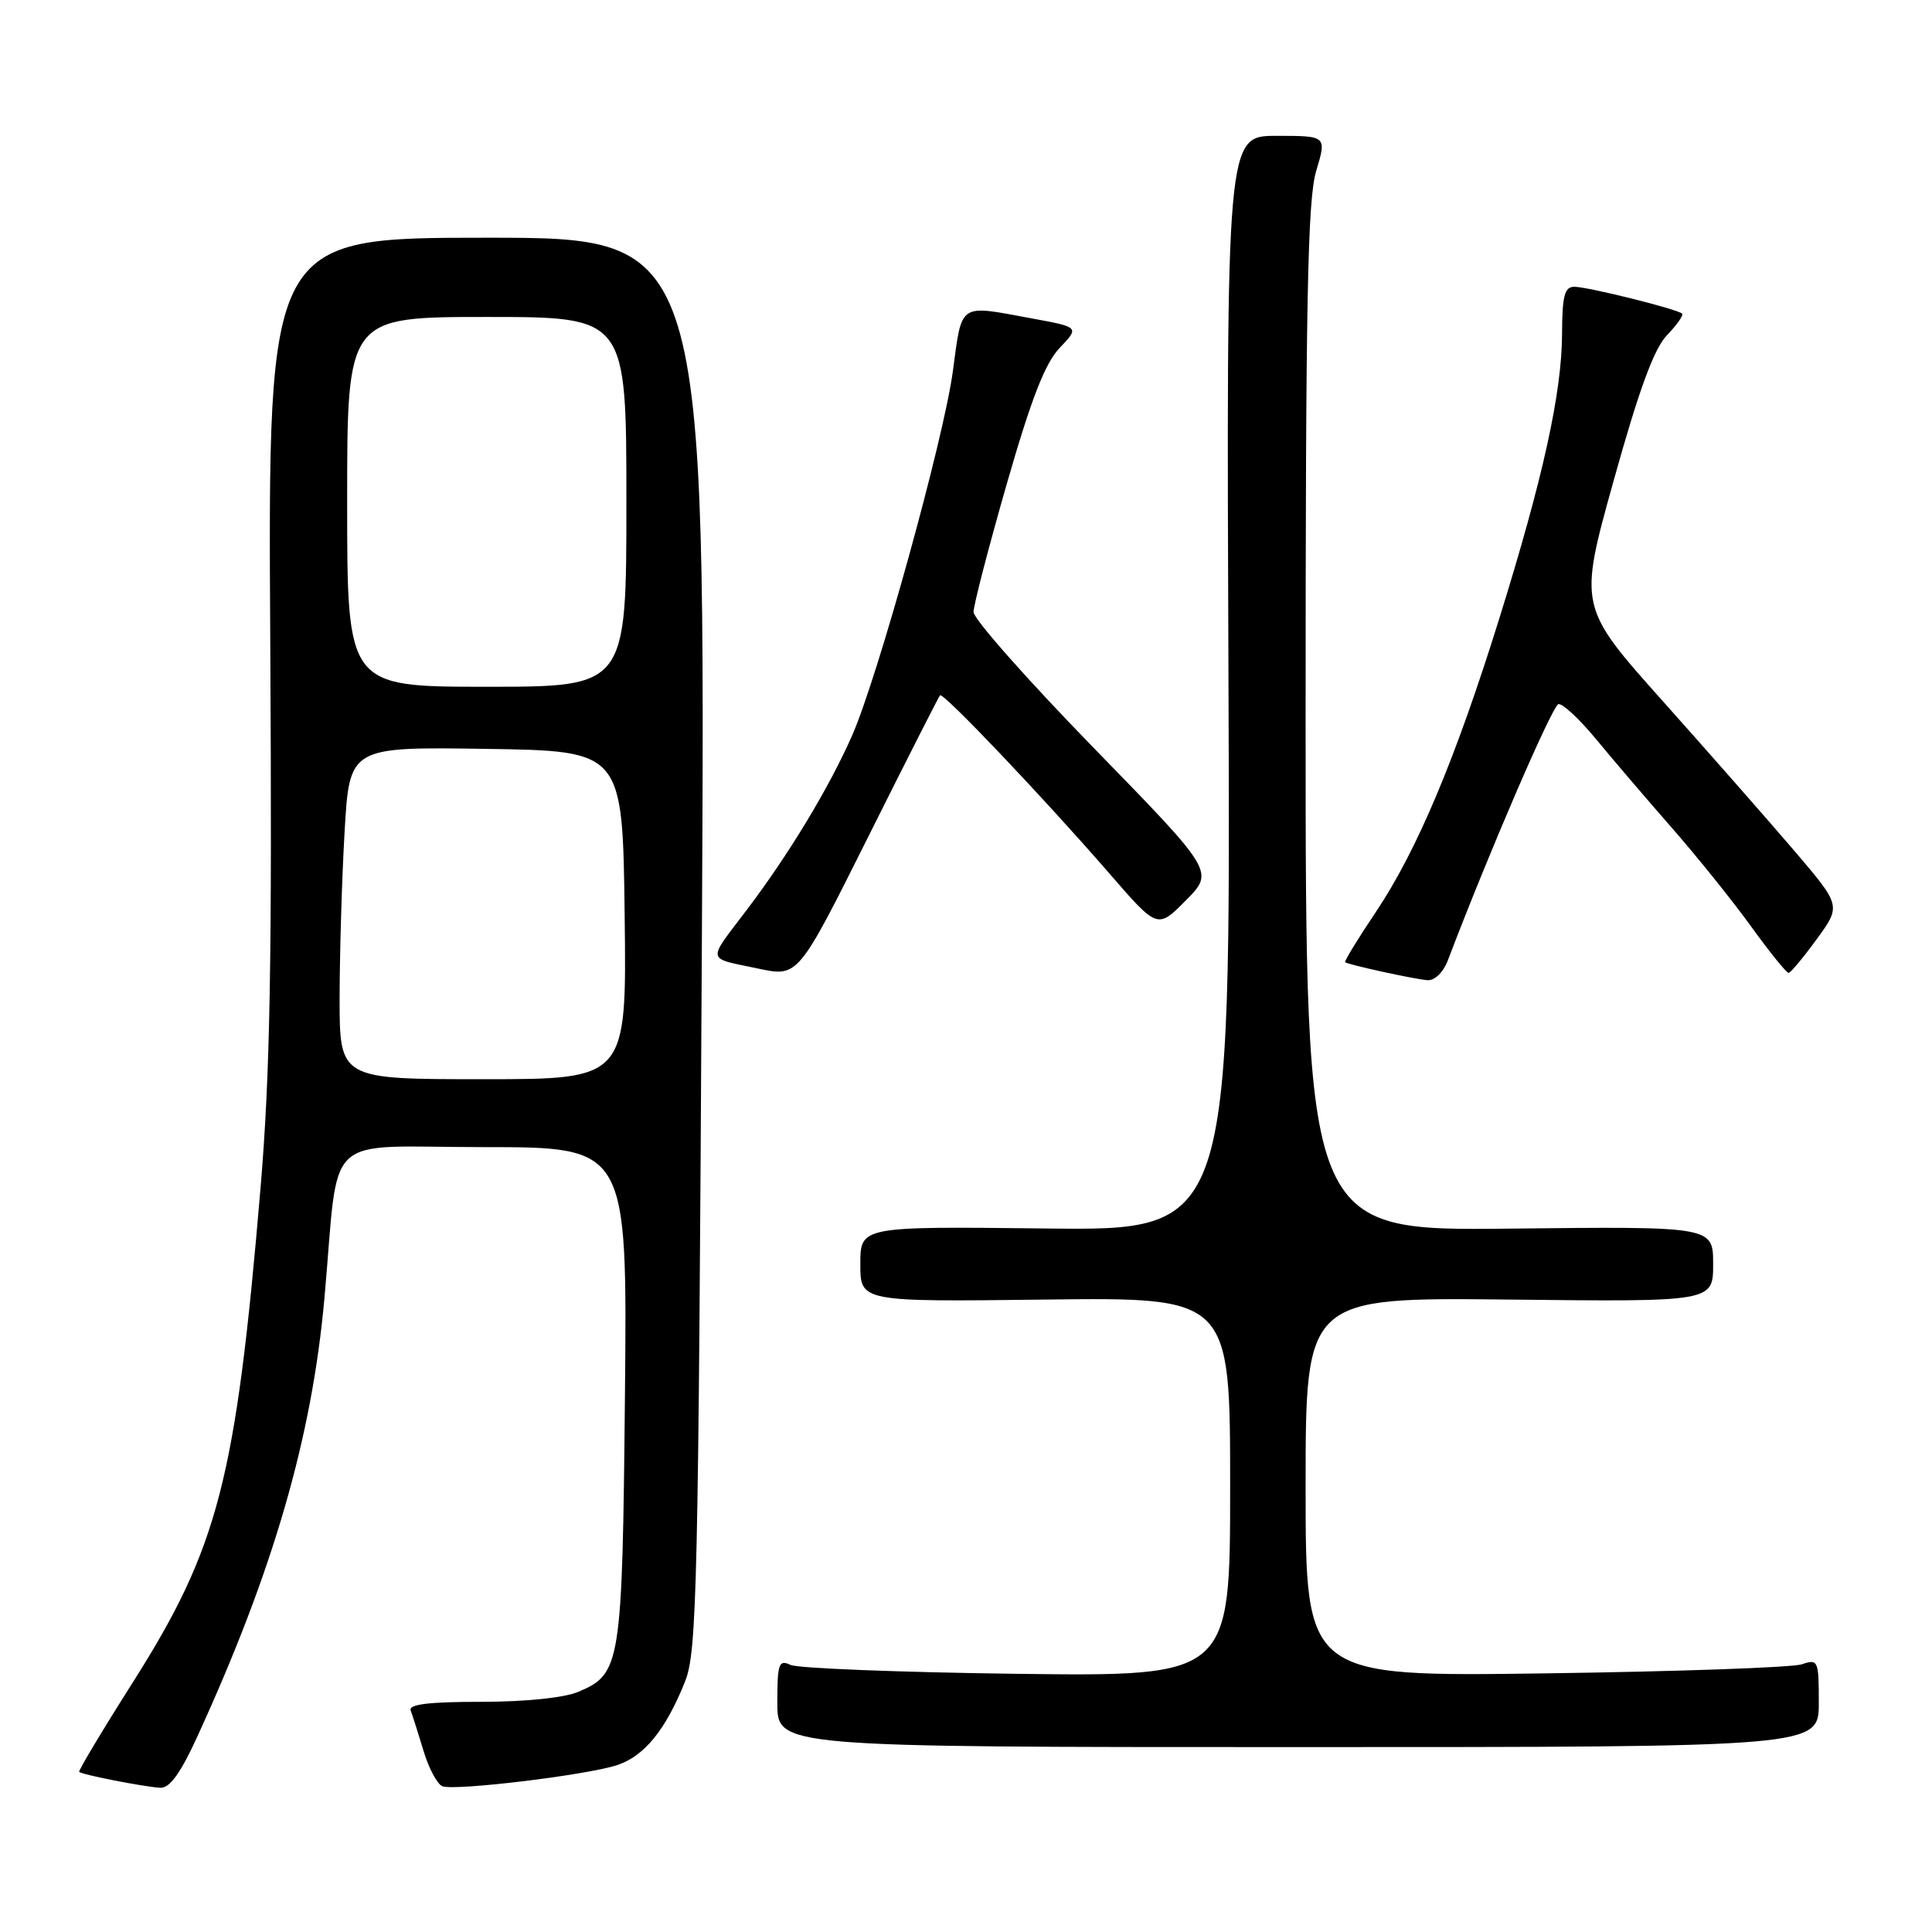 <?xml version="1.0" encoding="UTF-8" standalone="no"?>
<!DOCTYPE svg PUBLIC "-//W3C//DTD SVG 1.1//EN" "http://www.w3.org/Graphics/SVG/1.1/DTD/svg11.dtd" >
<svg xmlns="http://www.w3.org/2000/svg" xmlns:xlink="http://www.w3.org/1999/xlink" version="1.1" viewBox="0 0 256 256">
 <g >
 <path fill="currentColor"
d=" M 26.08 230.25 C 36.19 208.22 41.33 190.52 42.99 172.00 C 45.01 149.53 42.40 152.00 64.12 152.00 C 83.12 152.00 83.12 152.00 82.81 184.75 C 82.46 220.63 82.27 221.80 76.62 224.18 C 74.76 224.97 69.57 225.50 63.74 225.50 C 56.81 225.50 54.11 225.83 54.42 226.65 C 54.66 227.28 55.42 229.69 56.12 232.00 C 56.81 234.31 57.94 236.42 58.62 236.69 C 60.27 237.32 77.62 235.23 81.73 233.90 C 85.35 232.73 88.20 229.24 90.77 222.82 C 92.35 218.87 92.54 210.57 93.00 125.00 C 93.50 31.50 93.50 31.50 64.50 31.50 C 35.50 31.50 35.50 31.50 35.81 84.94 C 36.06 127.62 35.80 142.22 34.52 157.44 C 31.25 196.11 28.95 205.02 17.55 223.00 C 13.54 229.32 10.37 234.63 10.49 234.78 C 10.79 235.14 18.98 236.75 21.24 236.89 C 22.46 236.97 23.91 234.98 26.08 230.25 Z  M 241.00 225.63 C 241.00 219.99 240.91 219.80 238.75 220.53 C 237.51 220.95 222.21 221.49 204.75 221.73 C 173.00 222.17 173.00 222.17 173.00 197.04 C 173.00 171.91 173.00 171.91 200.00 172.20 C 227.00 172.50 227.00 172.50 227.00 167.50 C 227.00 162.50 227.00 162.50 200.00 162.80 C 173.00 163.09 173.00 163.09 173.00 95.20 C 173.00 39.85 173.26 26.46 174.40 22.66 C 175.80 18.00 175.80 18.00 169.15 18.00 C 162.50 18.00 162.50 18.00 162.78 90.53 C 163.06 163.07 163.06 163.07 138.53 162.78 C 114.00 162.50 114.00 162.50 114.00 167.50 C 114.00 172.50 114.00 172.50 138.50 172.20 C 163.00 171.90 163.00 171.90 163.00 197.02 C 163.00 222.14 163.00 222.14 134.75 221.79 C 119.21 221.59 105.71 221.06 104.75 220.61 C 103.19 219.87 103.00 220.42 103.00 225.64 C 103.00 231.50 103.00 231.50 172.00 231.50 C 241.00 231.50 241.00 231.50 241.00 225.63 Z  M 191.85 127.25 C 197.22 113.11 205.70 93.46 206.50 93.30 C 207.05 93.19 209.30 95.29 211.50 97.96 C 213.70 100.63 218.20 105.89 221.50 109.66 C 224.80 113.43 229.53 119.30 232.00 122.72 C 234.47 126.14 236.72 128.93 237.00 128.91 C 237.28 128.89 238.95 126.88 240.73 124.44 C 243.96 120.01 243.96 120.01 237.77 112.75 C 234.36 108.76 226.53 99.85 220.37 92.95 C 209.16 80.40 209.16 80.40 213.83 63.64 C 217.18 51.62 219.17 46.18 220.89 44.41 C 222.20 43.05 223.10 41.77 222.89 41.56 C 222.28 40.96 210.39 38.00 208.61 38.00 C 207.31 38.00 207.00 39.19 206.98 44.25 C 206.95 52.06 204.46 63.36 198.65 82.00 C 192.86 100.59 187.75 112.72 182.31 120.84 C 179.92 124.40 178.09 127.39 178.24 127.50 C 178.72 127.85 187.48 129.76 189.15 129.88 C 190.10 129.95 191.25 128.83 191.85 127.25 Z  M 115.11 110.75 C 120.12 100.71 124.38 92.33 124.56 92.13 C 124.97 91.69 138.30 105.71 147.05 115.80 C 153.38 123.10 153.38 123.10 157.14 119.30 C 160.90 115.50 160.90 115.50 144.95 99.13 C 136.18 90.13 129.00 82.02 129.00 81.10 C 129.00 80.19 130.98 72.56 133.40 64.13 C 136.65 52.82 138.48 48.11 140.42 46.09 C 143.04 43.35 143.04 43.35 136.65 42.18 C 126.93 40.38 127.50 40.00 126.25 49.25 C 125.04 58.21 116.28 89.84 112.90 97.48 C 109.85 104.40 104.53 113.20 98.97 120.54 C 93.63 127.59 93.49 126.86 100.50 128.35 C 105.77 129.46 105.75 129.48 115.11 110.75 Z  M 45.00 132.25 C 45.01 126.34 45.30 116.43 45.66 110.23 C 46.31 98.96 46.31 98.96 64.40 99.23 C 82.50 99.50 82.50 99.50 82.77 121.25 C 83.04 143.00 83.04 143.00 64.02 143.00 C 45.00 143.00 45.00 143.00 45.00 132.25 Z  M 46.00 66.50 C 46.00 42.00 46.00 42.00 64.50 42.00 C 83.00 42.00 83.00 42.00 83.00 66.50 C 83.00 91.00 83.00 91.00 64.50 91.00 C 46.00 91.00 46.00 91.00 46.00 66.50 Z "/>
</g>
</svg>